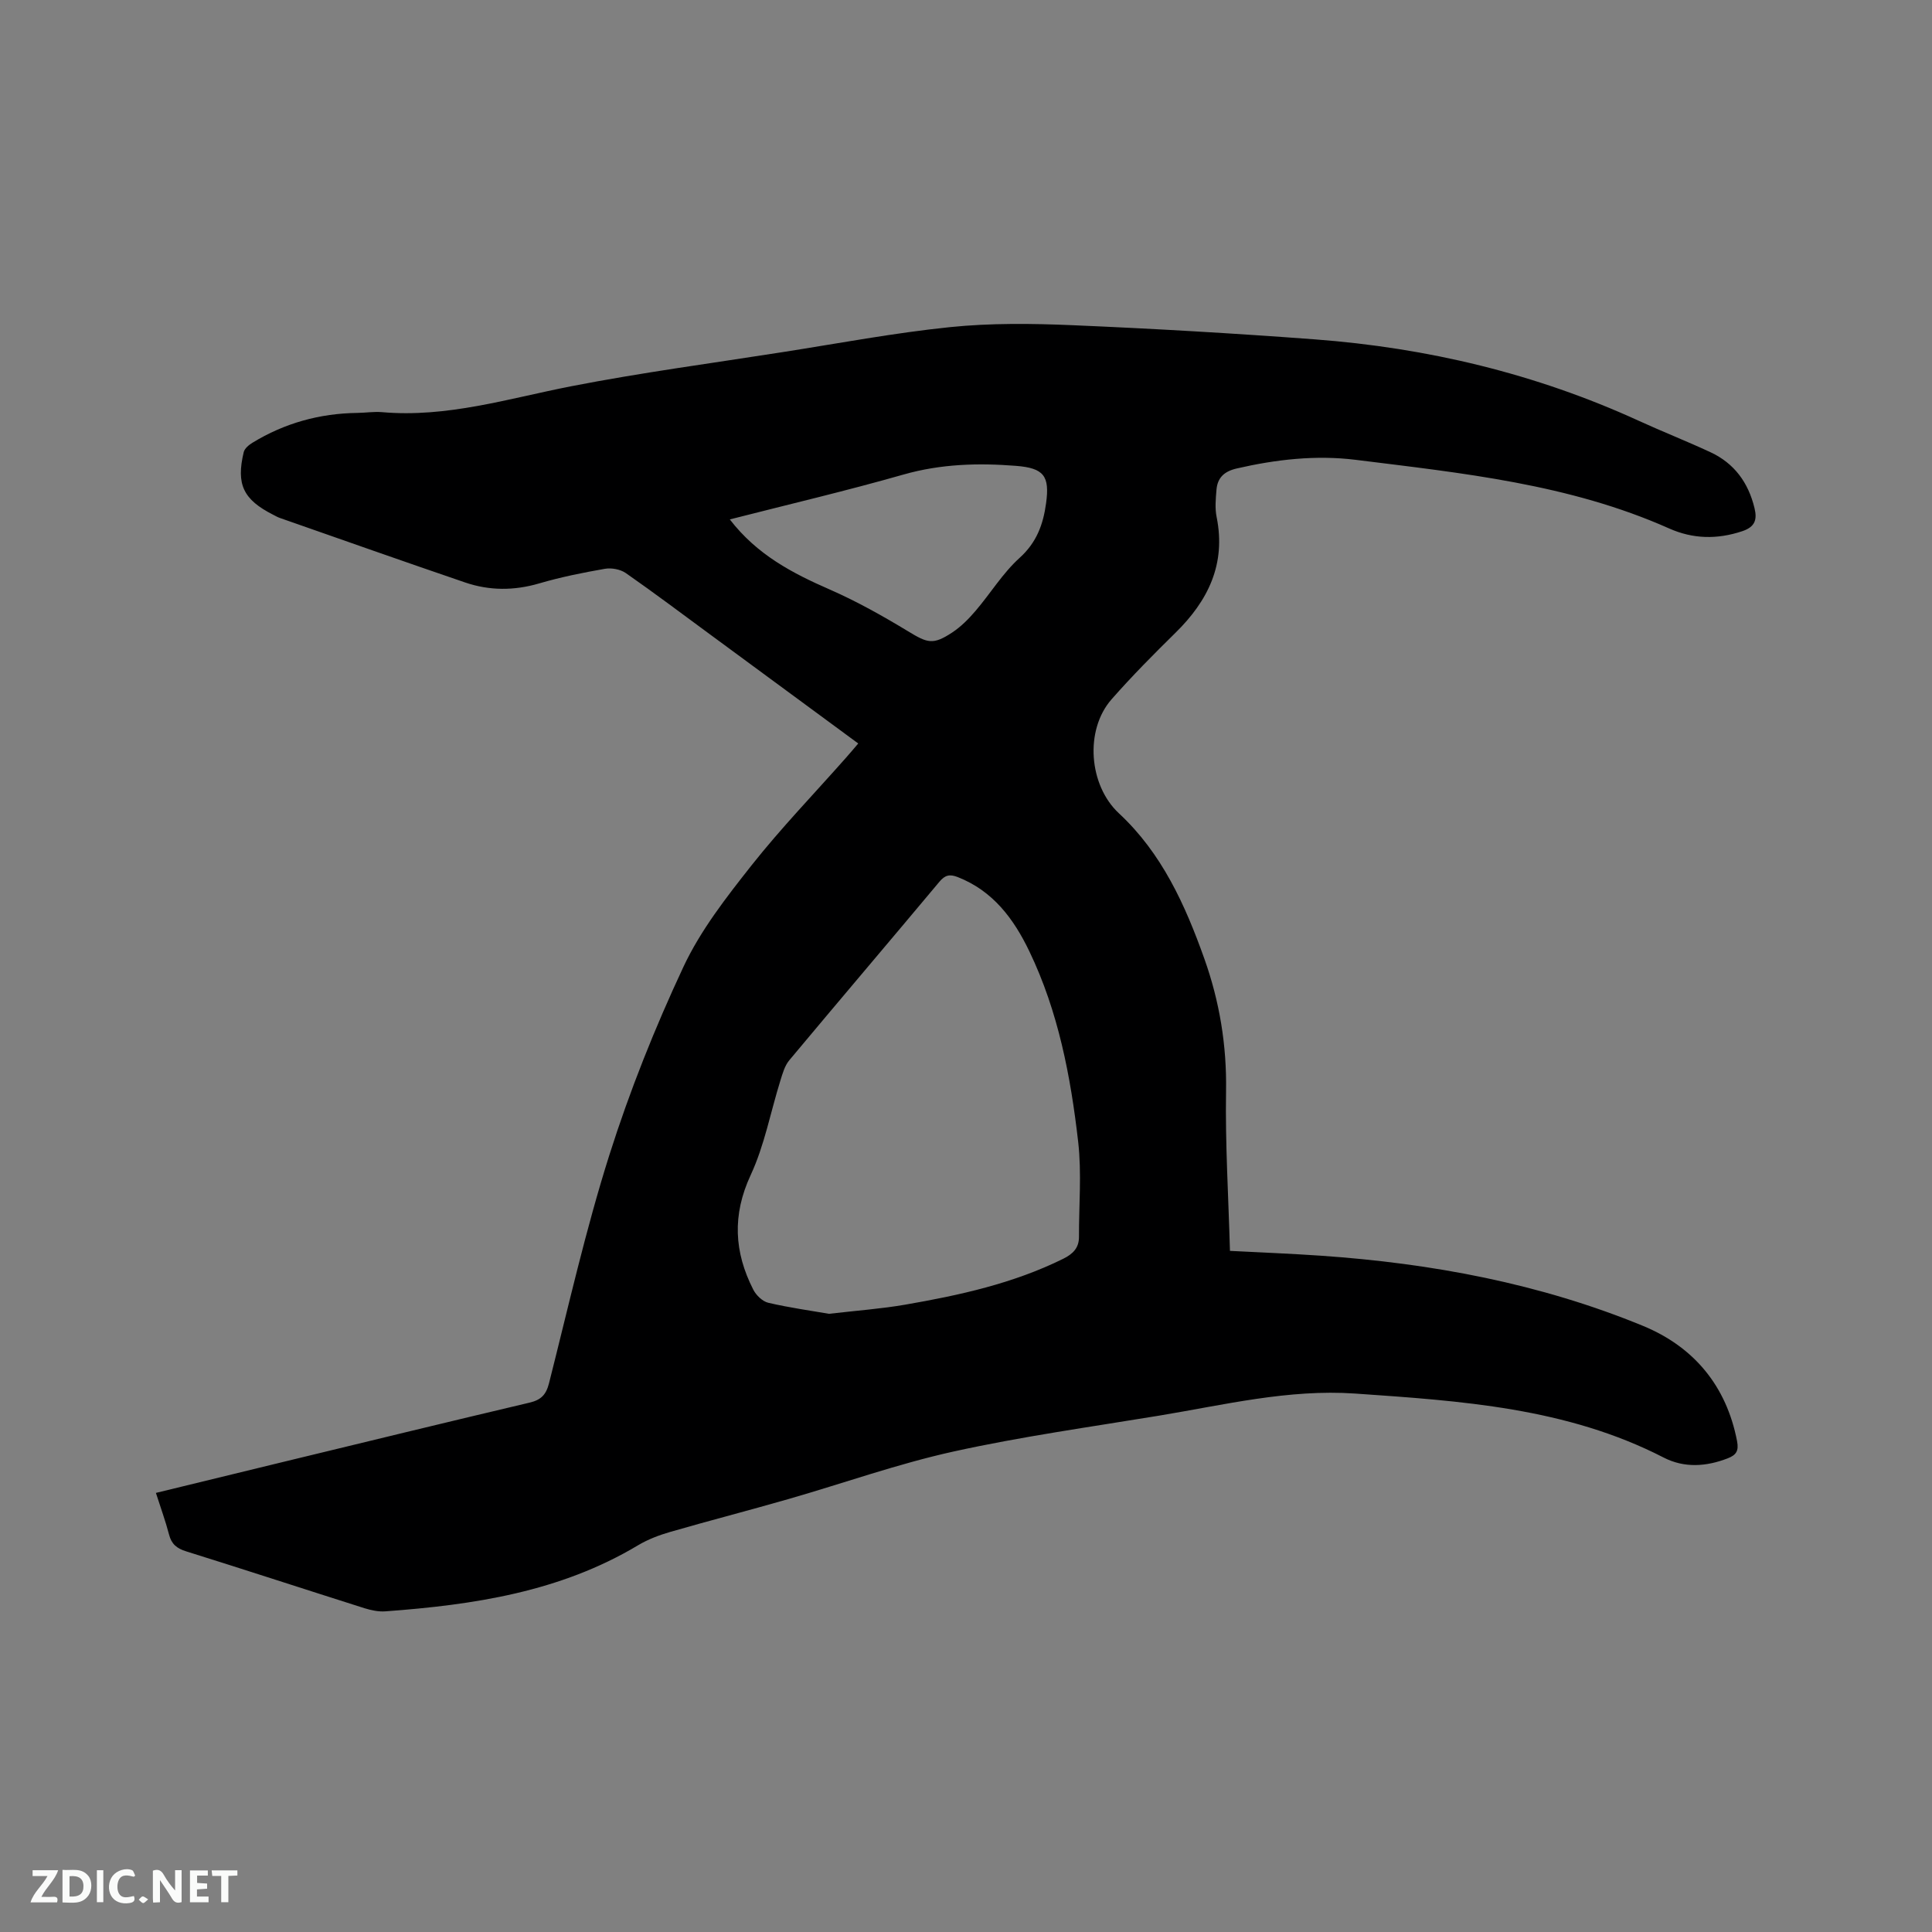 <svg enable-background="new 0 0 400 400" viewBox="0 0 400 400" xmlns="http://www.w3.org/2000/svg"><rect x="0" y="0" width="400" height="400" fill="#808080" stroke="none"/><path d="m32.28 309.09c8.98-2.19 17.7-4.32 26.42-6.43 16.97-4.11 33.94-8.25 50.94-12.26 2.37-.56 3.42-1.62 4.03-4.02 4-15.8 7.58-31.75 12.5-47.27 4.21-13.28 9.42-26.32 15.33-38.94 3.54-7.56 8.88-14.4 14.1-21.01 6.11-7.72 12.98-14.84 19.51-22.23.83-.93 1.63-1.89 2.58-3-10.34-7.61-20.49-15.08-30.64-22.55-5.81-4.27-11.57-8.61-17.48-12.73-1.12-.78-2.95-1.12-4.31-.89-4.58.8-9.17 1.72-13.63 3.03-5.19 1.52-10.29 1.52-15.31-.19-12.81-4.37-25.56-8.88-38.34-13.35-.5-.17-.96-.44-1.43-.68-6.18-3.14-7.69-6.26-6.09-12.96.18-.75 1.06-1.49 1.8-1.94 6.66-4.07 13.92-6.08 21.72-6.18 1.69-.02 3.4-.3 5.08-.16 13.47 1.19 26.18-2.81 39.15-5.35 14.54-2.84 29.26-4.79 43.91-7.09 11.51-1.8 22.99-3.97 34.56-5.16 8.39-.86 16.94-.76 25.39-.4 16.72.71 33.43 1.68 50.12 2.93 23.32 1.75 45.78 7.1 67.12 16.87 4.91 2.25 9.94 4.22 14.83 6.5 4.93 2.29 7.84 6.3 9.11 11.56.58 2.39.13 3.9-2.54 4.79-5.19 1.73-10.2 1.63-15.16-.58-20.65-9.2-42.85-11.45-64.89-14.2-8.22-1.02-16.48-.08-24.6 1.79-2.57.59-3.99 1.89-4.2 4.4-.16 1.88-.34 3.84.03 5.66 1.97 9.75-1.77 17.34-8.54 23.98-4.53 4.45-9.02 8.98-13.21 13.75-5.62 6.4-4.71 17.82 1.52 23.61 8.89 8.26 13.72 18.96 17.69 30.11 3.15 8.85 4.65 17.93 4.49 27.42-.18 10.9.5 21.81.81 33.06 6.38.33 12.6.57 18.82 1 22.95 1.58 45.4 5.76 66.72 14.54 10.45 4.31 17.24 12.36 19.45 23.85.39 2.02-.18 2.88-1.93 3.56-4.46 1.73-8.99 2.04-13.27-.16-20.08-10.33-42-11.73-63.88-13.25-13.79-.95-27.16 2.36-40.62 4.58-14.21 2.34-28.51 4.33-42.56 7.43-11.54 2.55-22.75 6.56-34.13 9.83-8.13 2.34-16.33 4.45-24.46 6.8-2.3.66-4.62 1.54-6.67 2.76-16.12 9.66-34.05 12.35-52.32 13.69-1.43.11-2.96-.22-4.35-.65-12.31-3.9-24.58-7.92-36.91-11.77-1.93-.6-3.03-1.49-3.54-3.47-.7-2.71-1.69-5.4-2.72-8.63zm139.36-37.08c5.85-.68 10.82-1.04 15.7-1.88 11.27-1.95 22.43-4.39 32.8-9.52 1.99-.99 3.26-2.23 3.25-4.54-.02-6.55.57-13.16-.16-19.62-1.55-13.58-4.12-27.01-10.11-39.48-3.22-6.71-7.51-12.51-14.83-15.38-1.64-.64-2.62-.44-3.79.96-10.33 12.35-20.77 24.61-31.09 36.97-.94 1.13-1.39 2.74-1.84 4.2-2.04 6.53-3.29 13.41-6.15 19.56-3.85 8.28-3.43 15.95.54 23.73.59 1.16 1.91 2.44 3.12 2.72 4.38 1.02 8.87 1.64 12.56 2.28zm-20.54-164.47c5.66 7.35 12.98 11.14 20.73 14.53 5.59 2.45 10.96 5.47 16.19 8.64 4.01 2.43 5.13 2.87 9.11.25 1.82-1.2 3.43-2.82 4.85-4.49 3.09-3.61 5.62-7.81 9.11-10.96 3.54-3.2 4.89-6.93 5.49-11.32.78-5.66-.46-7.28-6.22-7.74-7.84-.62-15.56-.4-23.27 1.79-11.77 3.36-23.7 6.16-35.99 9.3z" fill="#000001"/><g fill="#fafbfa"><path d="m37.59 393.81c-.92.31-1.52.05-2-.78-.7-1.2-1.52-2.34-2.47-3.78v4.59c-.55.03-.95.05-1.41.07-.03-.37-.06-.64-.06-.91 0-1.91 0-3.81 0-5.7 1.13-.41 1.77-.03 2.29.91.62 1.11 1.38 2.14 2.31 3.19v-4.2h1.35v6.61z"/><path d="m12.94 393.88v-6.75c1.9.19 3.93-.54 5.37 1.29.8 1.01.78 2.88.03 3.97-1.37 1.97-3.4 1.51-5.4 1.49m1.45-1.22c2.04.12 2.92-.58 2.89-2.21-.03-1.51-.98-2.19-2.89-2z"/><path d="m11.81 393.87h-5.49c.68-2.18 2.47-3.48 3.51-5.45h-3.08v-1.21h5.29c-.71 2.13-2.44 3.48-3.47 5.51.86 0 1.63.04 2.39-.01.79-.05 1.14.21.85 1.16"/><path d="m39.33 393.86v-6.61h3.7v1.07h-2.22v1.52c.68.04 1.34.09 2.07.13v1.07c-.72.05-1.38.09-2.1.14v1.48h2.4v1.19h-3.85z"/><path d="m27.71 388.56c-1.15-.3-2.46-.61-3.1.64-.37.73-.41 1.93-.06 2.67.63 1.35 1.99.93 3.17.68.35.94-.01 1.32-.93 1.46-1.62.25-3.05-.27-3.76-1.48-.73-1.24-.6-3.03.31-4.17.88-1.11 2.71-1.7 4-1.16.32.13.44.74.65 1.12-.1.08-.19.16-.28.24"/><path d="m49.15 387.24v1.07c-.59.02-1.17.05-1.87.08v5.44h-1.48v-5.44h-1.85c-.05-.4-.08-.73-.13-1.15z"/><path d="m20.06 387.21h1.33v6.62h-1.33z"/><path d="m30.68 393.25c-.49.38-.8.79-1.05.76-.32-.05-.6-.45-.9-.7.26-.24.51-.64.8-.67.29-.04.62.3 1.15.61"/></g></svg>